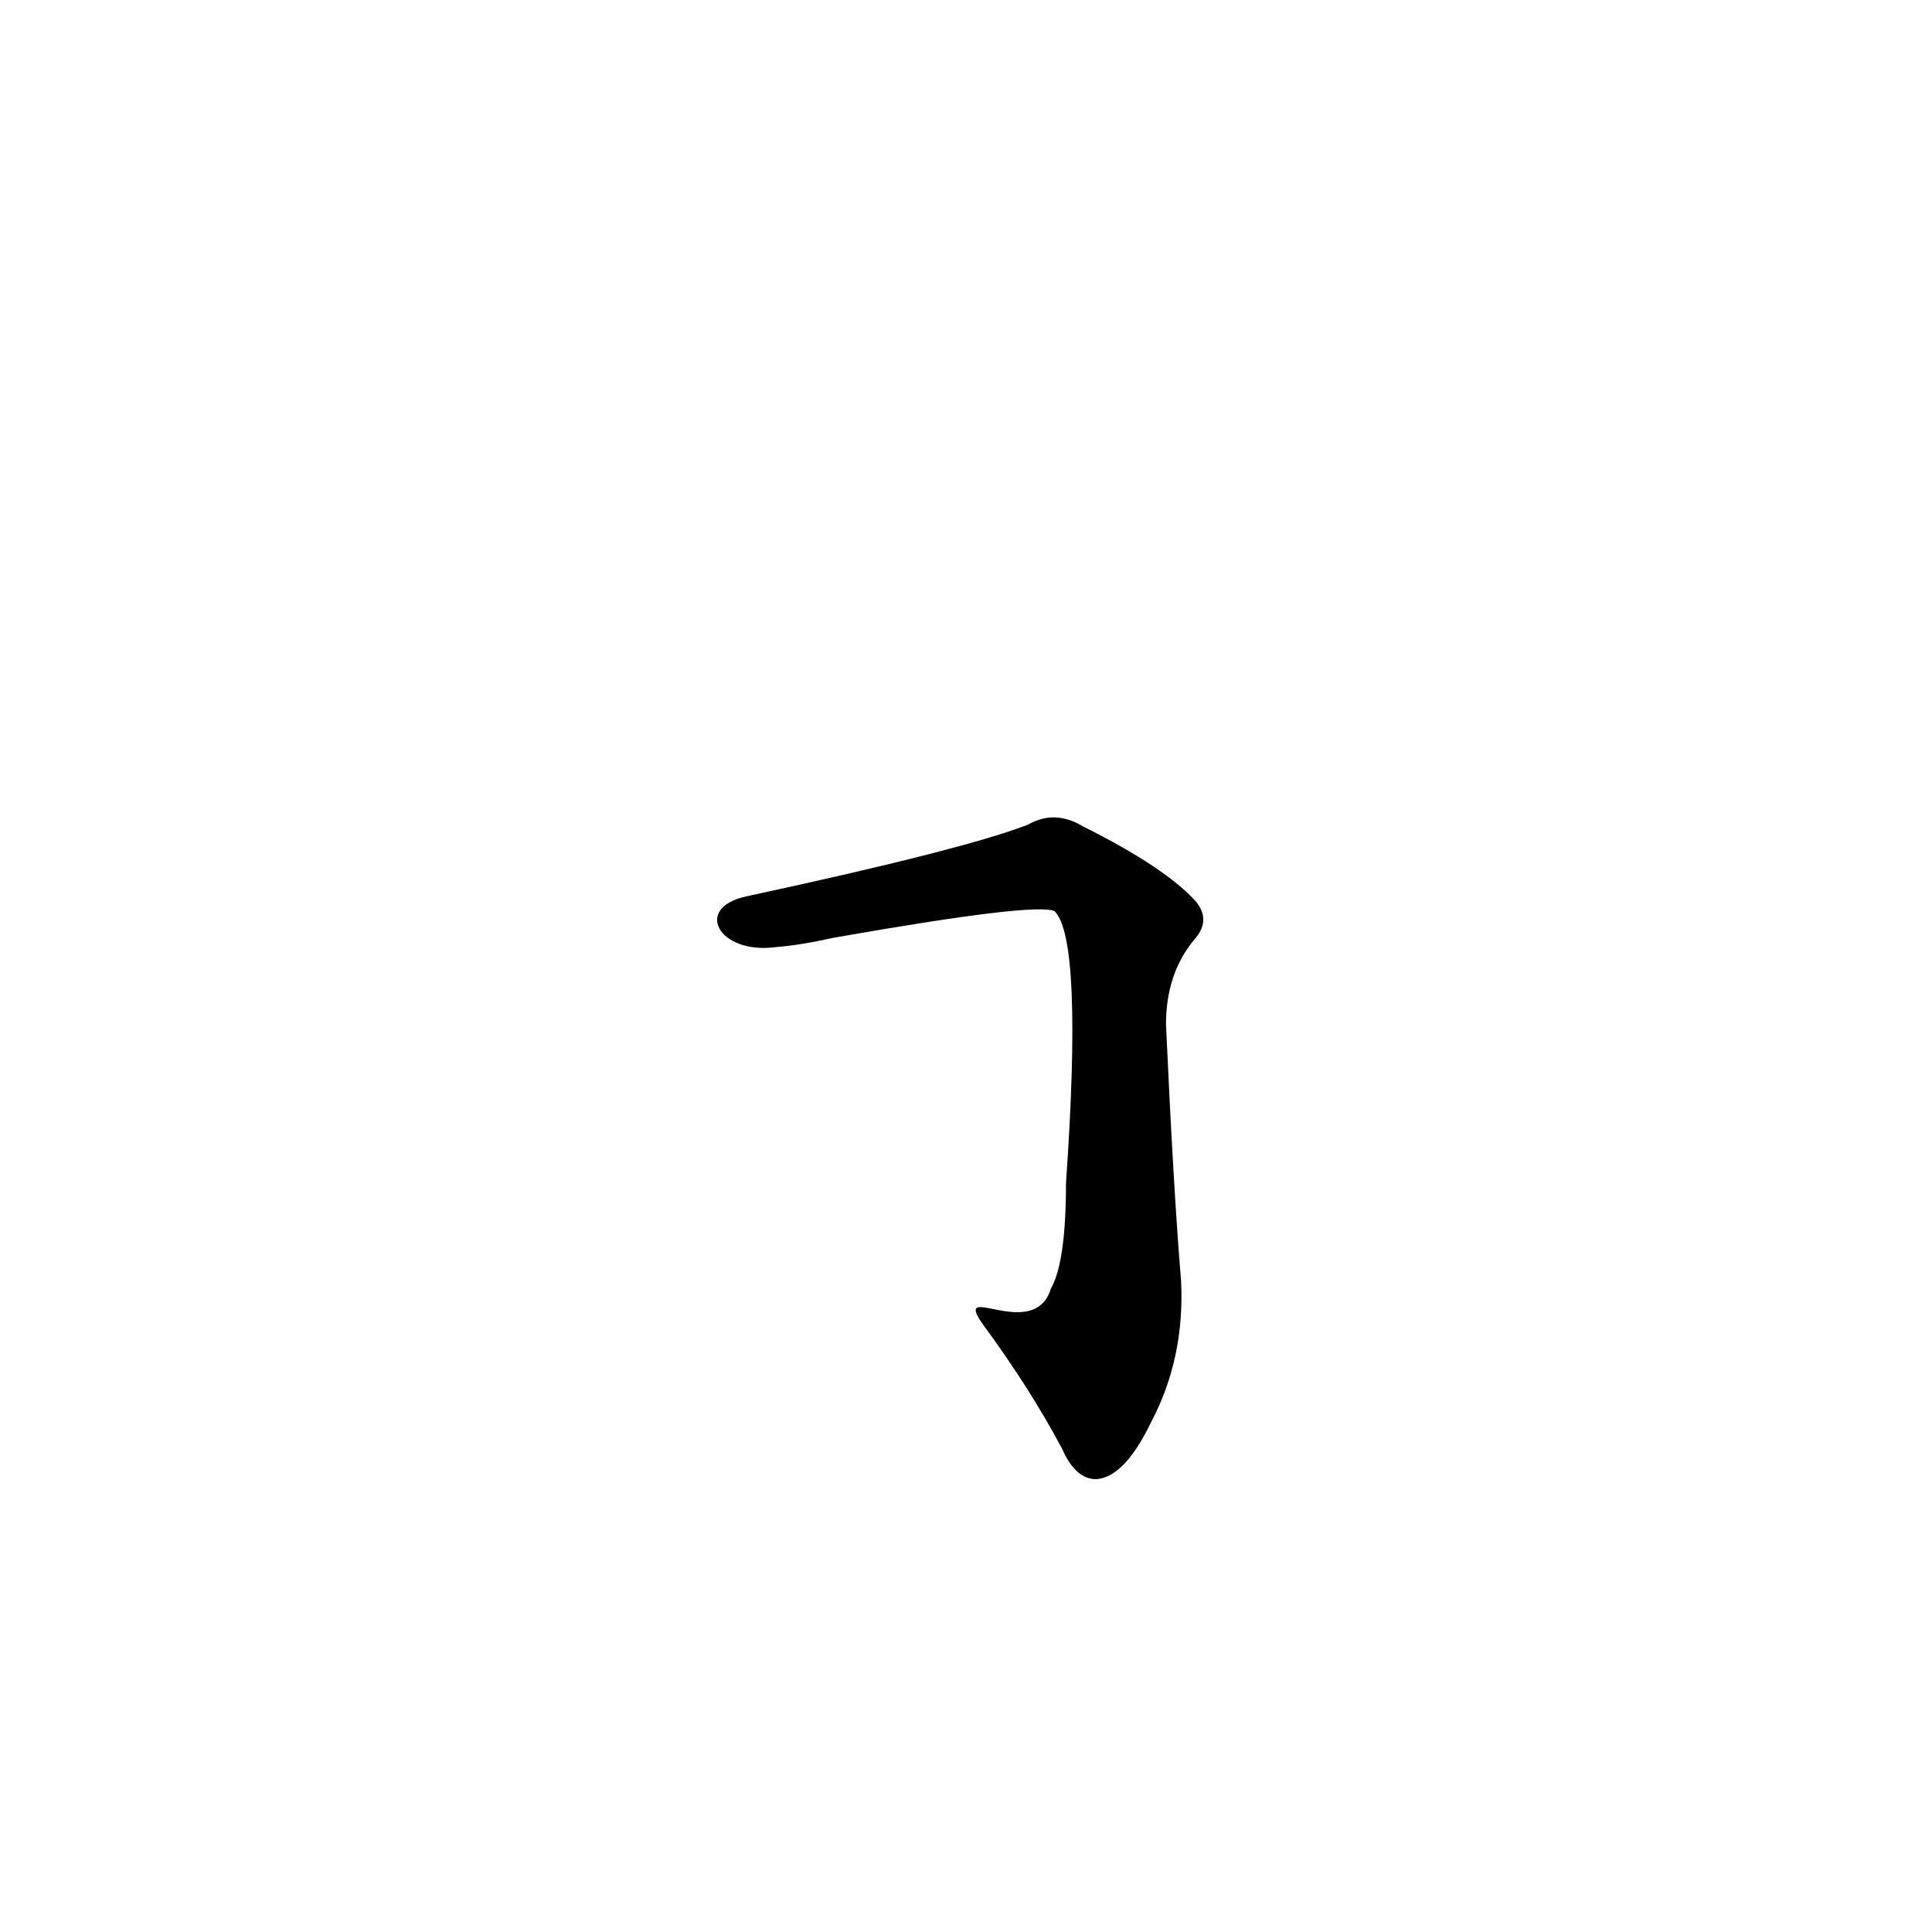 <?xml version='1.0' encoding='utf-8'?>
<svg xmlns="http://www.w3.org/2000/svg" version="1.1" viewBox="0 0 1024 1024"><g transform="scale(1, -1) translate(0, -900)"><path d="M 521 198 Q 546 164 563 132 Q 570 116 581 116 Q 596 117 610 146 Q 628 180 626 221 Q 622 269 618 357 Q 618 384 633 402 Q 642 412 634 422 Q 618 440 574 462 Q 559 471 545 463 Q 512 450 396 425 C 367 419 381 394 411 398 Q 424 399 442 403 Q 550 422 559 417 Q 574 402 565 273 Q 565 231 557 217 C 548 188 504 222 521 198 Z" fill="black" /></g></svg>